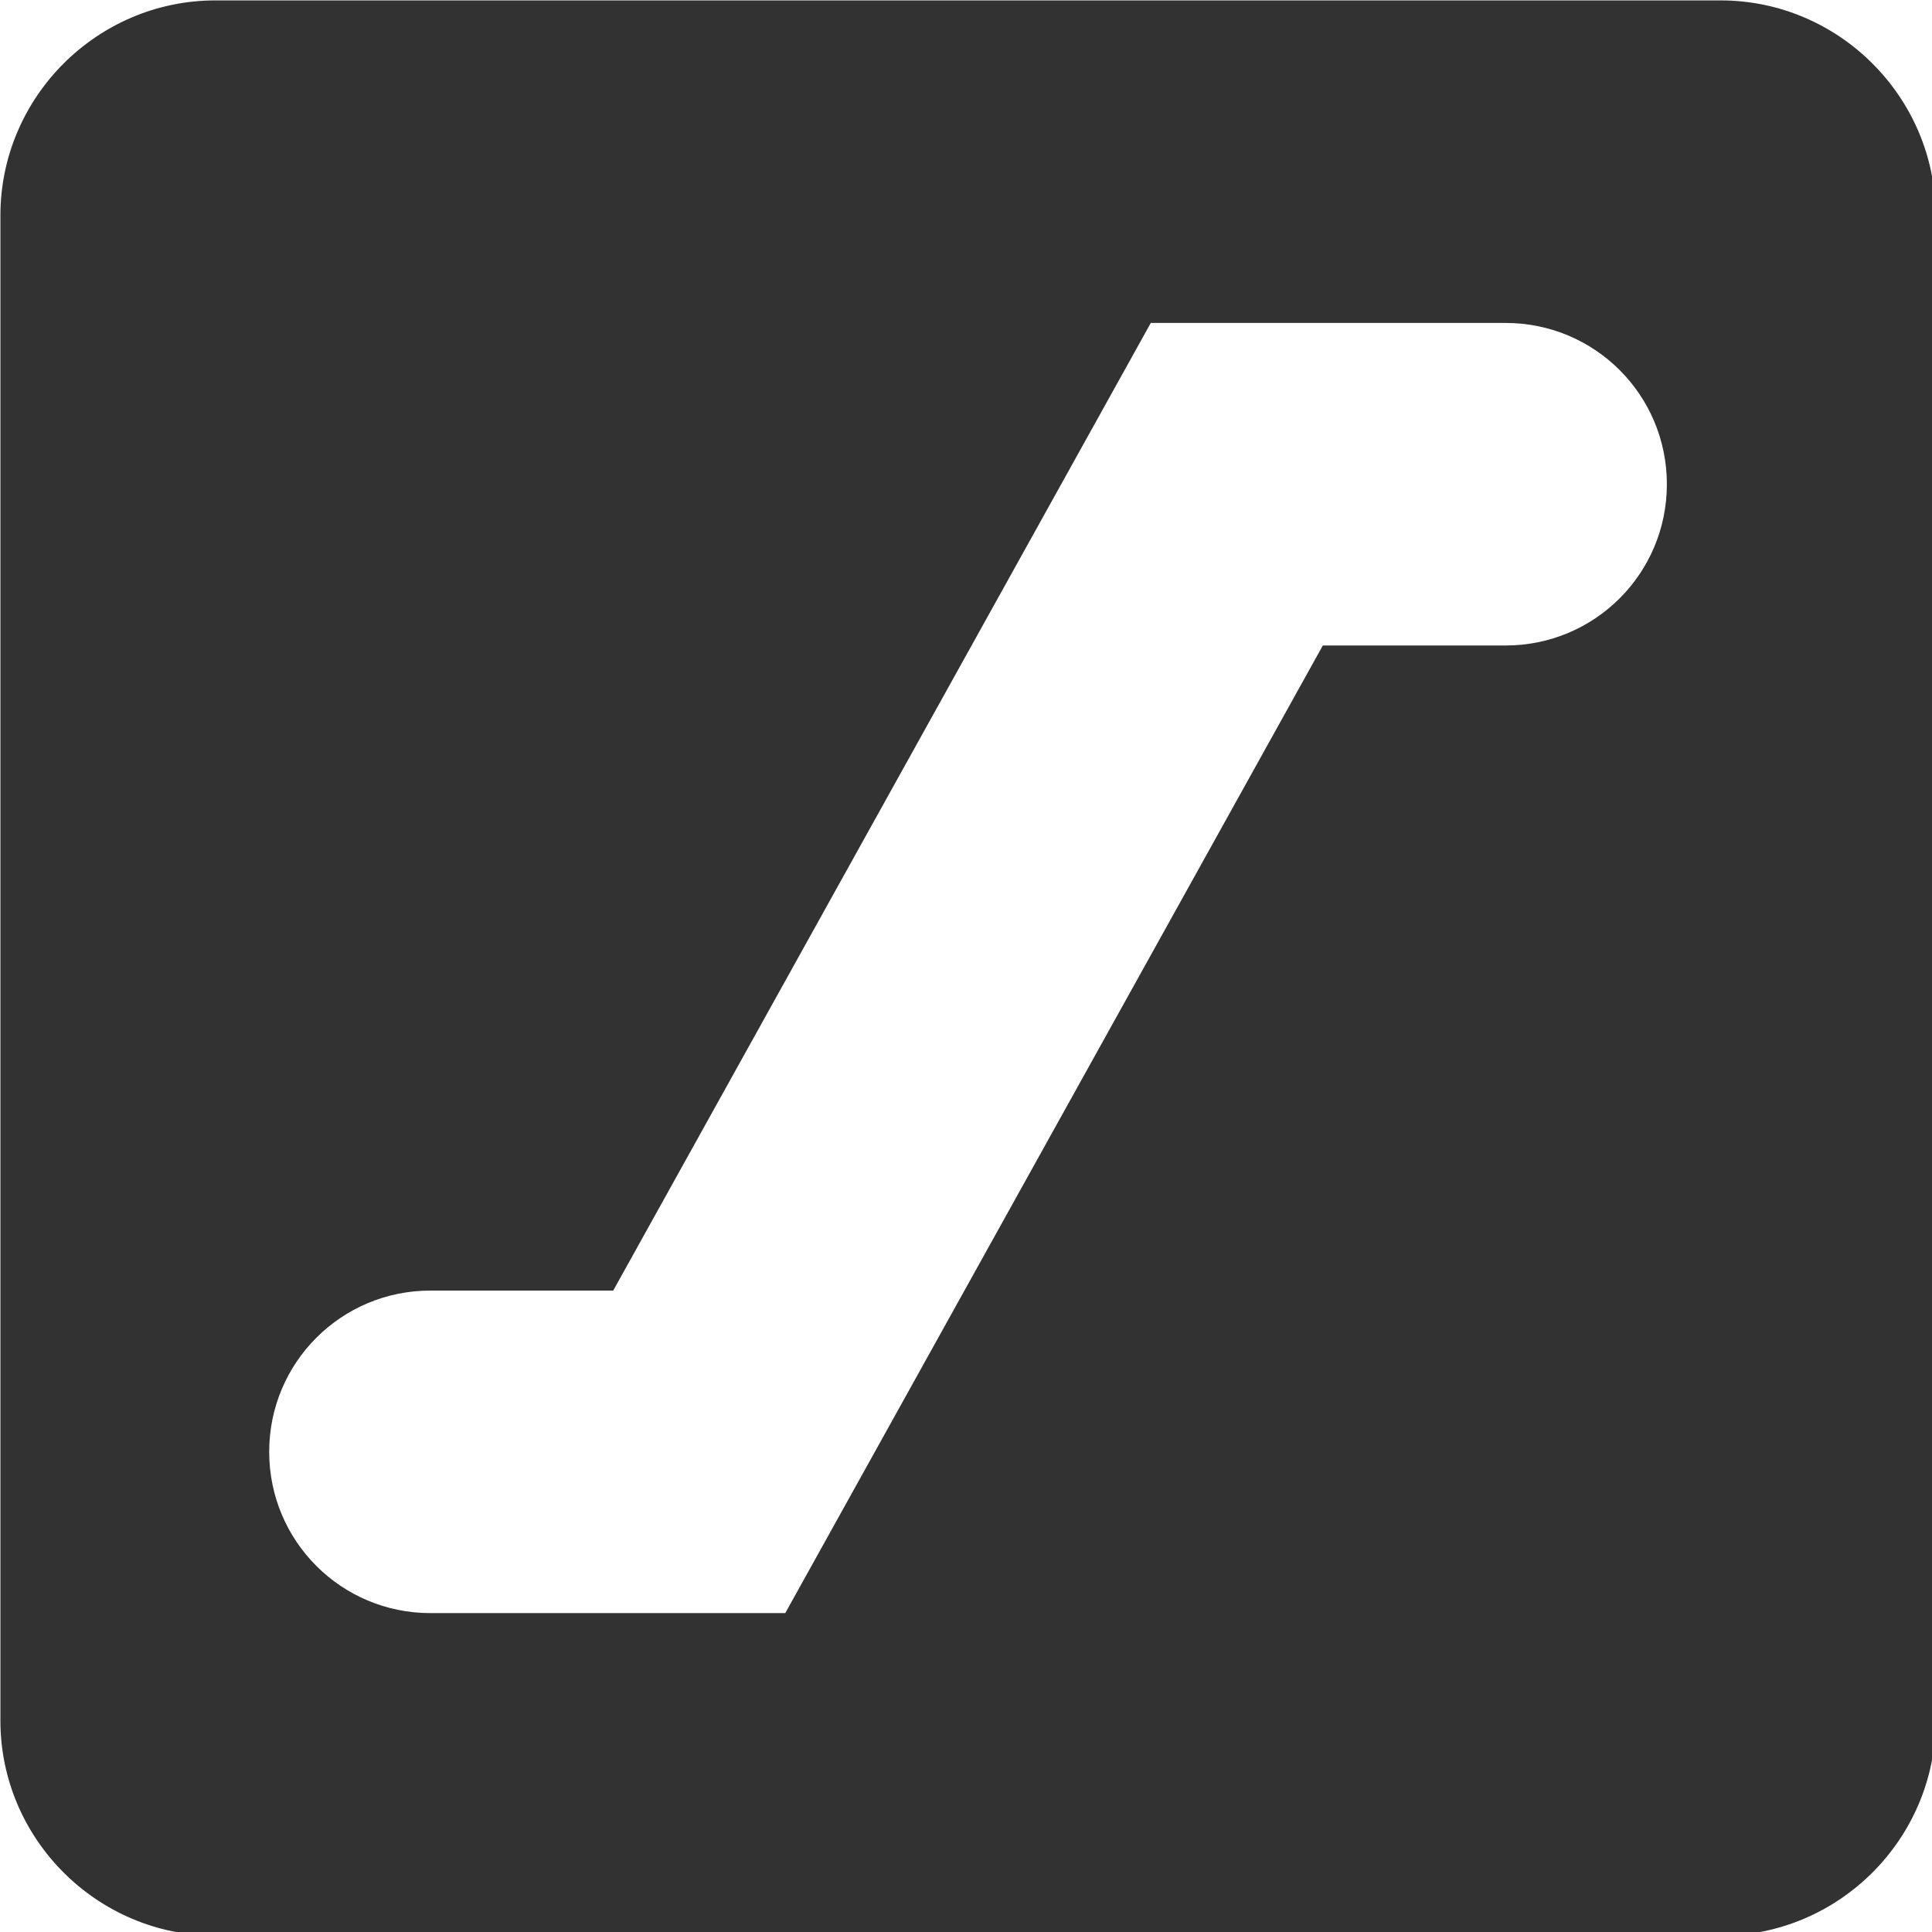 <?xml version="1.0" encoding="UTF-8" standalone="no"?>
<!-- Created with Inkscape (http://www.inkscape.org/) -->

<svg
   id="svg1100"
   version="1.1"
   viewBox="0 0 4.762 4.762"
   height="4.762mm"
   width="4.762mm"
   xmlns="http://www.w3.org/2000/svg"
   xmlns:svg="http://www.w3.org/2000/svg">
  <defs
     id="defs1097" />
  <g
     id="New_Layer_1652809116.9297824"
     style="display:inline"
     transform="translate(-0.794,-1058.114)">
    <path
       fill="#323232"
       d="M 19,3 H 5 C 3.9,3 3,3.9 3,5 v 14 c 0,1.1 0.9,2 2,2 h 14 c 1.1,0 2,-0.9 2,-2 V 5 C 21,3.9 20.1,3 19,3 Z m -2,6 h -1.7 l -5,9 H 7 C 6.17,18 5.5,17.33 5.5,16.5 5.5,15.67 6.17,15 7,15 h 1.7 l 5,-9 H 17 c 0.83,0 1.5,0.67 1.5,1.5 C 18.5,8.33 17.83,9 17,9 Z"
       id="path22036"
       transform="matrix(0.265,0,0,0.265,1.2e-6,1057.32)" />
  </g>
</svg>
